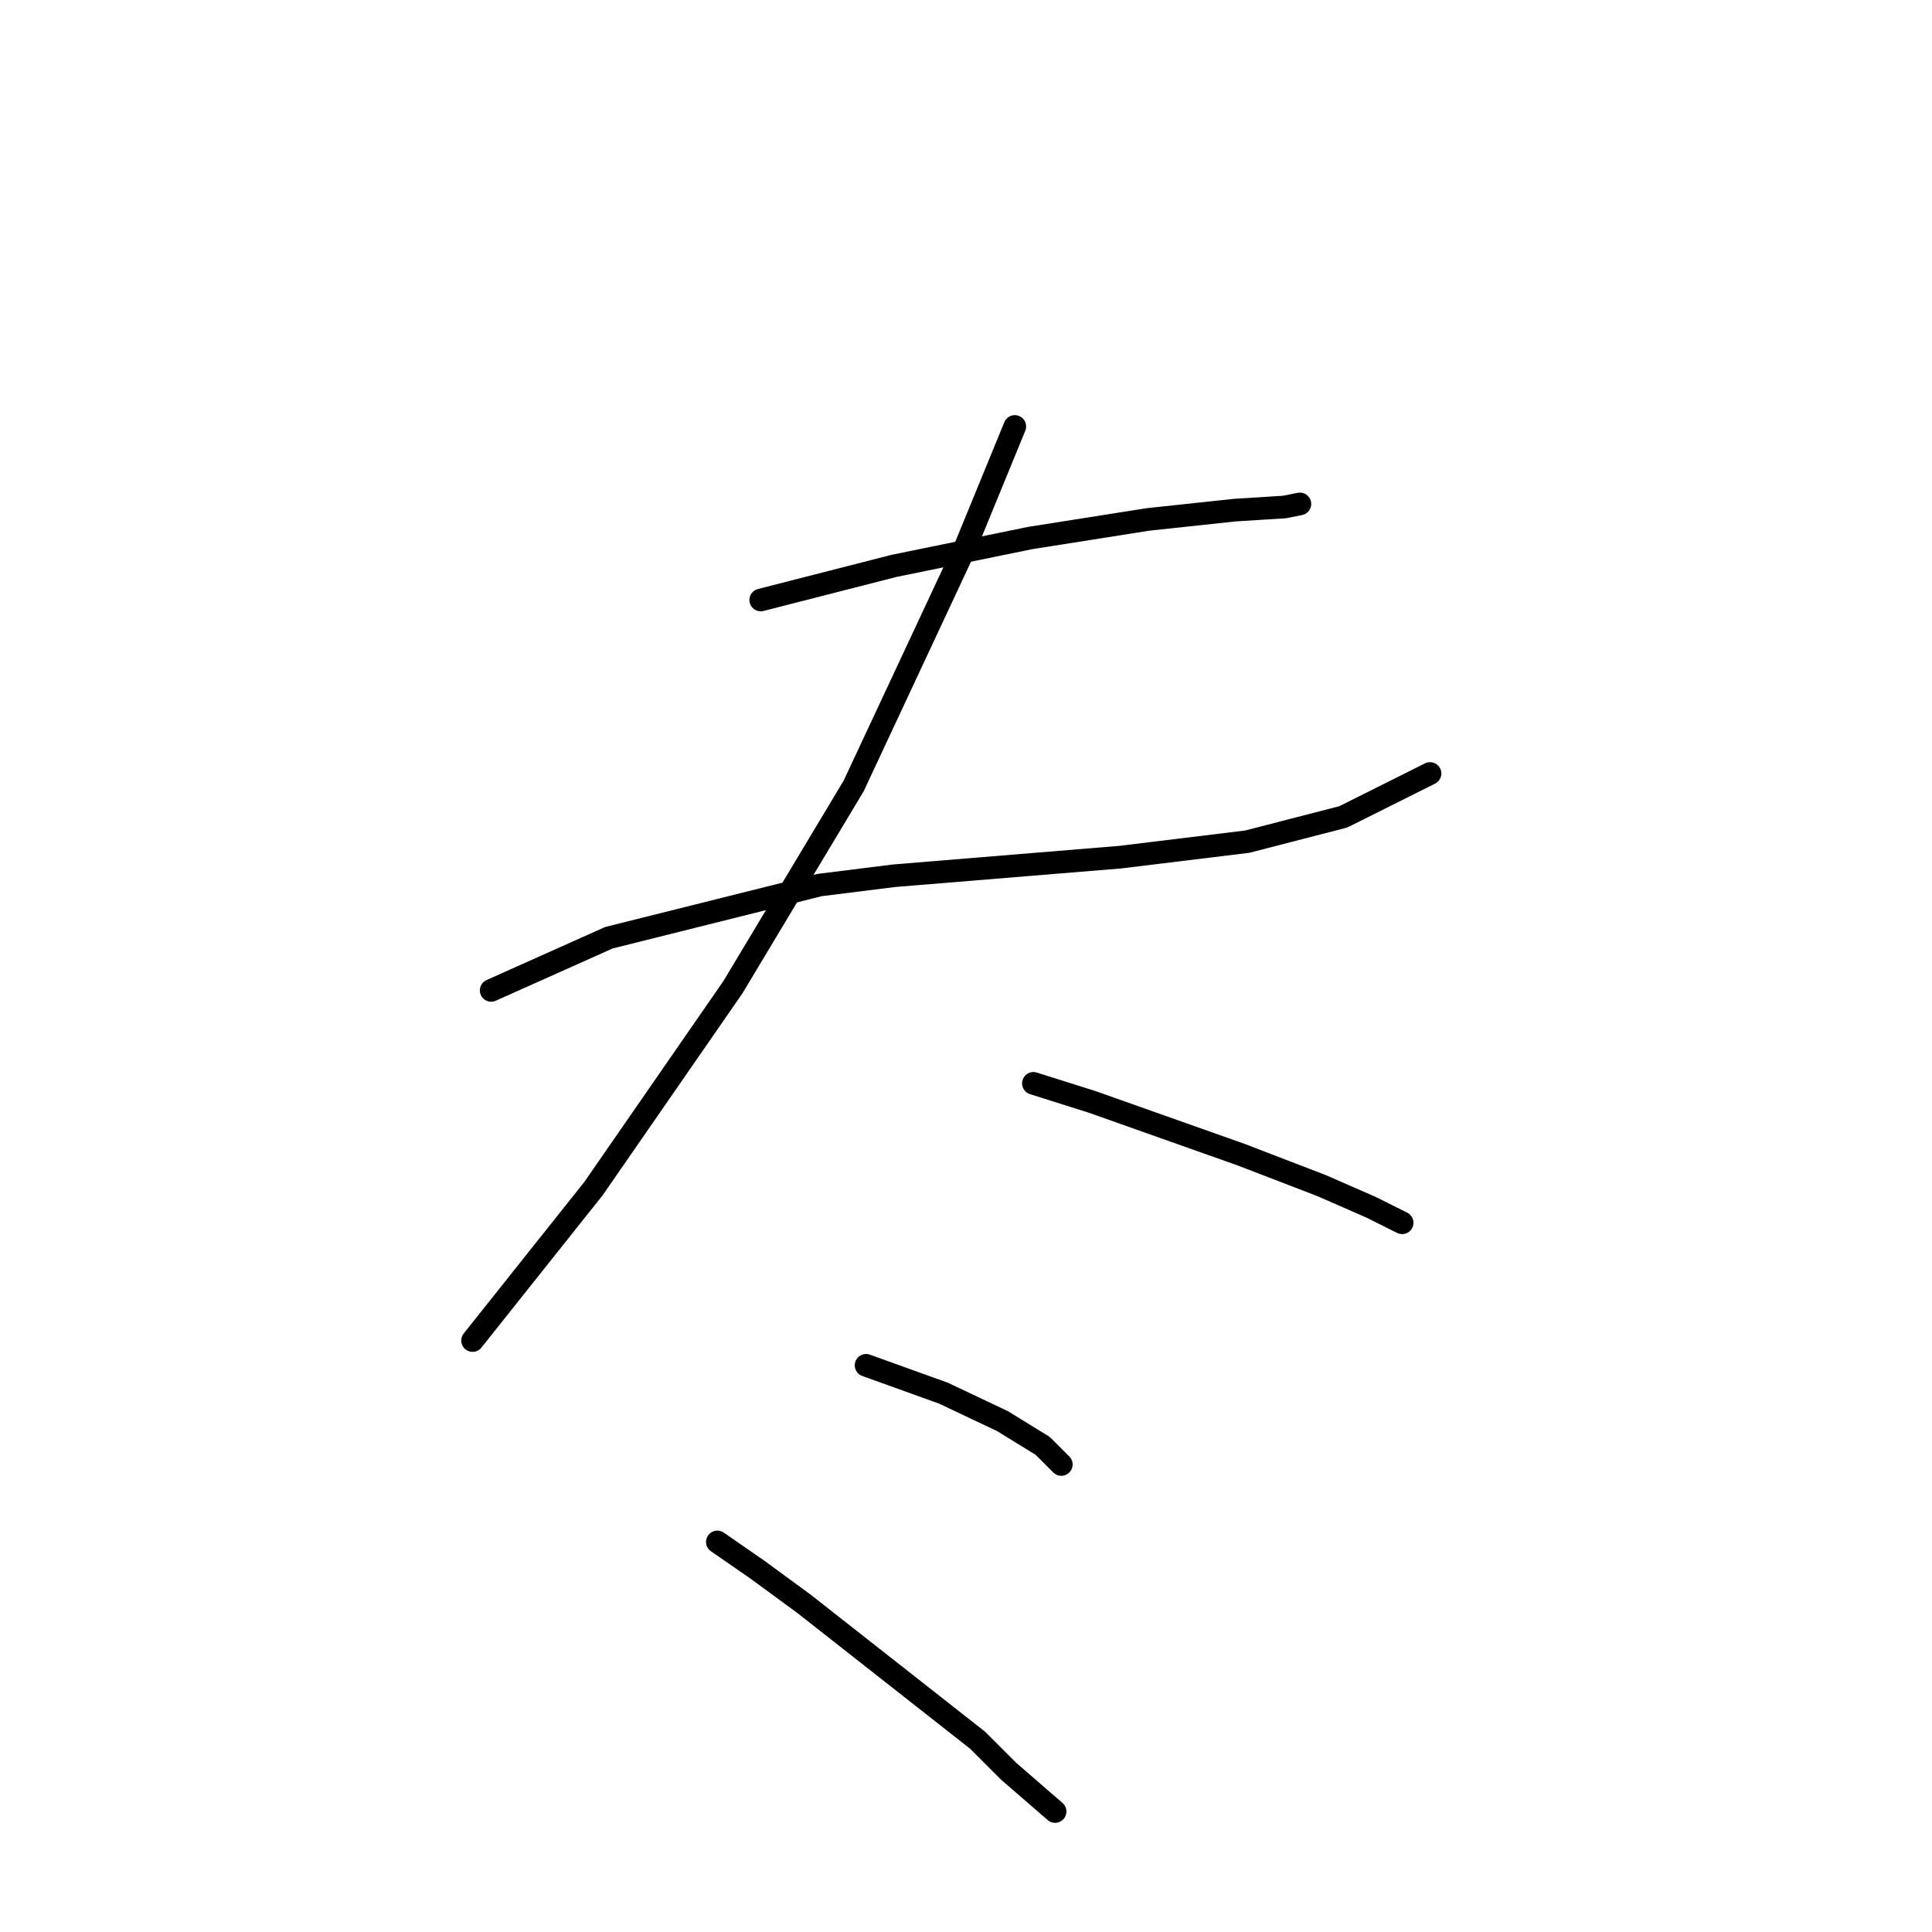 <?xml version="1.0" standalone="no"?>
    <svg width="256" height="256" xmlns="http://www.w3.org/2000/svg" version="1.1">
    <polyline stroke="black" stroke-width="3" stroke-linecap="round" fill="transparent" stroke-linejoin="round" points="100.802 79.501 118.456 74.984 136.521 71.289 152.123 68.826 163.619 67.594 170.188 67.184 172.241 66.773 172.241 66.773 " />
        <polyline stroke="black" stroke-width="3" stroke-linecap="round" fill="transparent" stroke-linejoin="round" points="65.082 131.233 80.684 124.253 108.602 117.273 118.456 116.042 148.428 113.578 165.261 111.525 177.989 108.241 189.485 102.493 189.485 102.493 " />
        <polyline stroke="black" stroke-width="3" stroke-linecap="round" fill="transparent" stroke-linejoin="round" points="134.468 56.509 127.899 72.521 113.119 104.135 97.107 130.822 78.631 157.509 62.619 177.627 62.619 177.627 " />
        <polyline stroke="black" stroke-width="3" stroke-linecap="round" fill="transparent" stroke-linejoin="round" points="136.932 143.55 144.733 146.013 164.44 152.993 175.115 157.099 181.684 159.973 185.79 162.025 185.79 162.025 " />
        <polyline stroke="black" stroke-width="3" stroke-linecap="round" fill="transparent" stroke-linejoin="round" points="114.761 180.912 125.025 184.607 132.826 188.302 138.164 191.587 140.627 194.05 140.627 194.05 " />
        <polyline stroke="black" stroke-width="3" stroke-linecap="round" fill="transparent" stroke-linejoin="round" points="95.054 204.314 100.391 208.009 106.55 212.526 129.542 230.591 133.647 234.697 139.806 240.034 139.806 240.034 " />
        </svg>